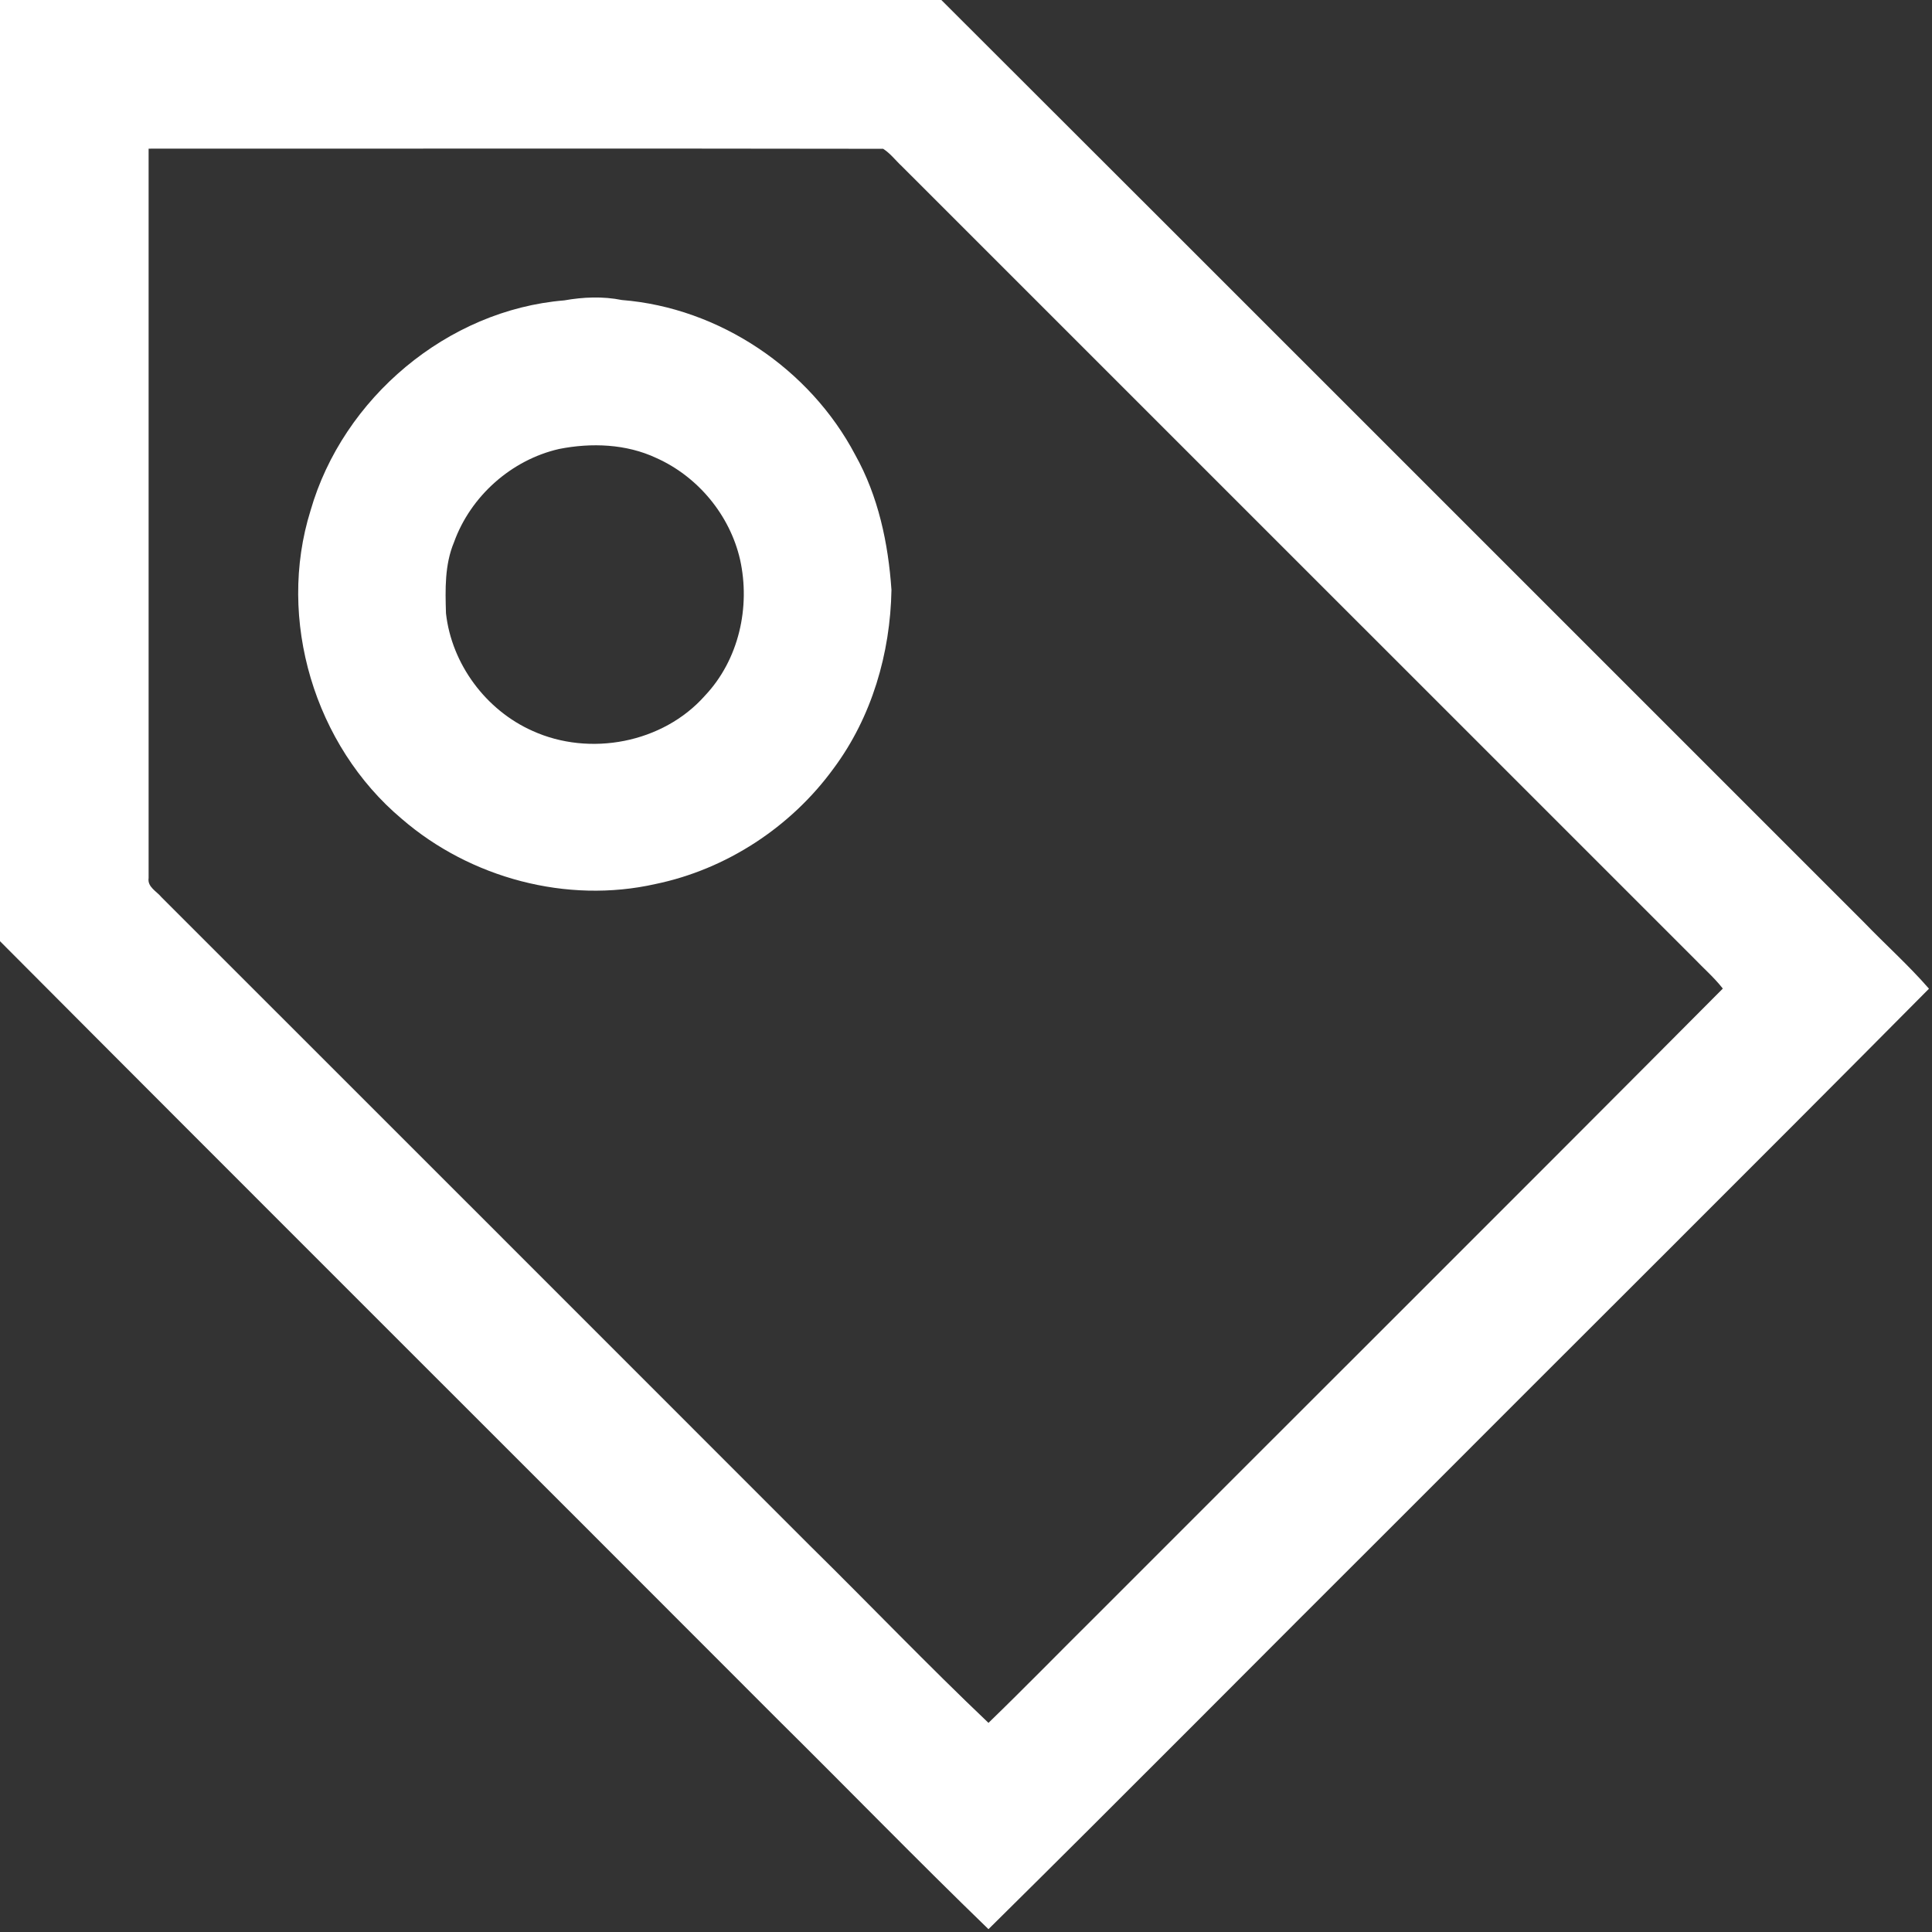 <?xml version="1.0" encoding="UTF-8" ?>
<!DOCTYPE svg PUBLIC "-//W3C//DTD SVG 1.1//EN" "http://www.w3.org/Graphics/SVG/1.1/DTD/svg11.dtd">
<svg width="416pt" height="416pt" viewBox="0 0 416 416" version="1.1" xmlns="http://www.w3.org/2000/svg">
<rect x="0" y="0" width="416" height="416" fill="#333333" stroke="none"/>
<g>
<path fill="#fff" opacity="1.00" d=" M 0.00 0.00 L 202.69 0.00 C 268.97 66.15 335.13 132.42 401.37 198.61 C 405.99 203.41 410.98 207.86 415.35 212.89 C 377.62 250.94 339.58 288.71 301.73 326.65 C 272.07 356.20 242.62 385.97 212.84 415.39 C 197.56 400.61 182.74 385.36 167.63 370.41 C 111.78 314.46 55.78 258.67 0.00 202.66 L 0.00 0.00 M 32.00 32.01 C 32.00 84.36 32.00 136.71 32.00 189.05 C 31.70 190.99 33.74 191.92 34.77 193.19 C 81.31 239.69 127.82 286.23 174.33 332.75 C 187.22 345.44 199.73 358.52 212.84 370.97 C 220.82 363.25 228.56 355.29 236.45 347.48 C 281.27 302.59 326.23 257.84 370.96 212.86 C 369.11 210.49 366.83 208.52 364.76 206.35 C 307.91 149.50 251.05 92.66 194.20 35.81 C 192.85 34.56 191.72 33.03 190.16 32.04 C 137.44 31.95 84.72 32.02 32.00 32.01 Z" />
<path fill="#fff" opacity="1.00" d=" M 121.49 64.68 C 125.60 63.95 129.80 63.78 133.91 64.60 C 154.86 66.27 174.38 79.39 184.15 97.95 C 189.12 106.84 191.26 116.95 191.95 127.02 C 191.71 140.68 187.71 154.42 179.49 165.46 C 170.32 178.07 156.41 187.19 141.13 190.35 C 122.08 194.65 101.26 189.08 86.51 176.32 C 67.73 160.54 59.54 133.37 66.87 109.92 C 73.83 85.73 96.31 66.75 121.49 64.68 M 120.40 96.67 C 110.12 99.01 101.33 106.83 97.76 116.75 C 95.73 121.61 95.87 126.91 96.03 132.07 C 97.25 142.98 104.62 152.91 114.65 157.37 C 126.97 162.98 142.75 160.01 151.79 149.79 C 159.09 142.07 161.62 130.71 159.35 120.48 C 157.16 110.93 150.29 102.63 141.35 98.63 C 134.86 95.57 127.34 95.30 120.40 96.67 Z" />
</g>
</svg>
